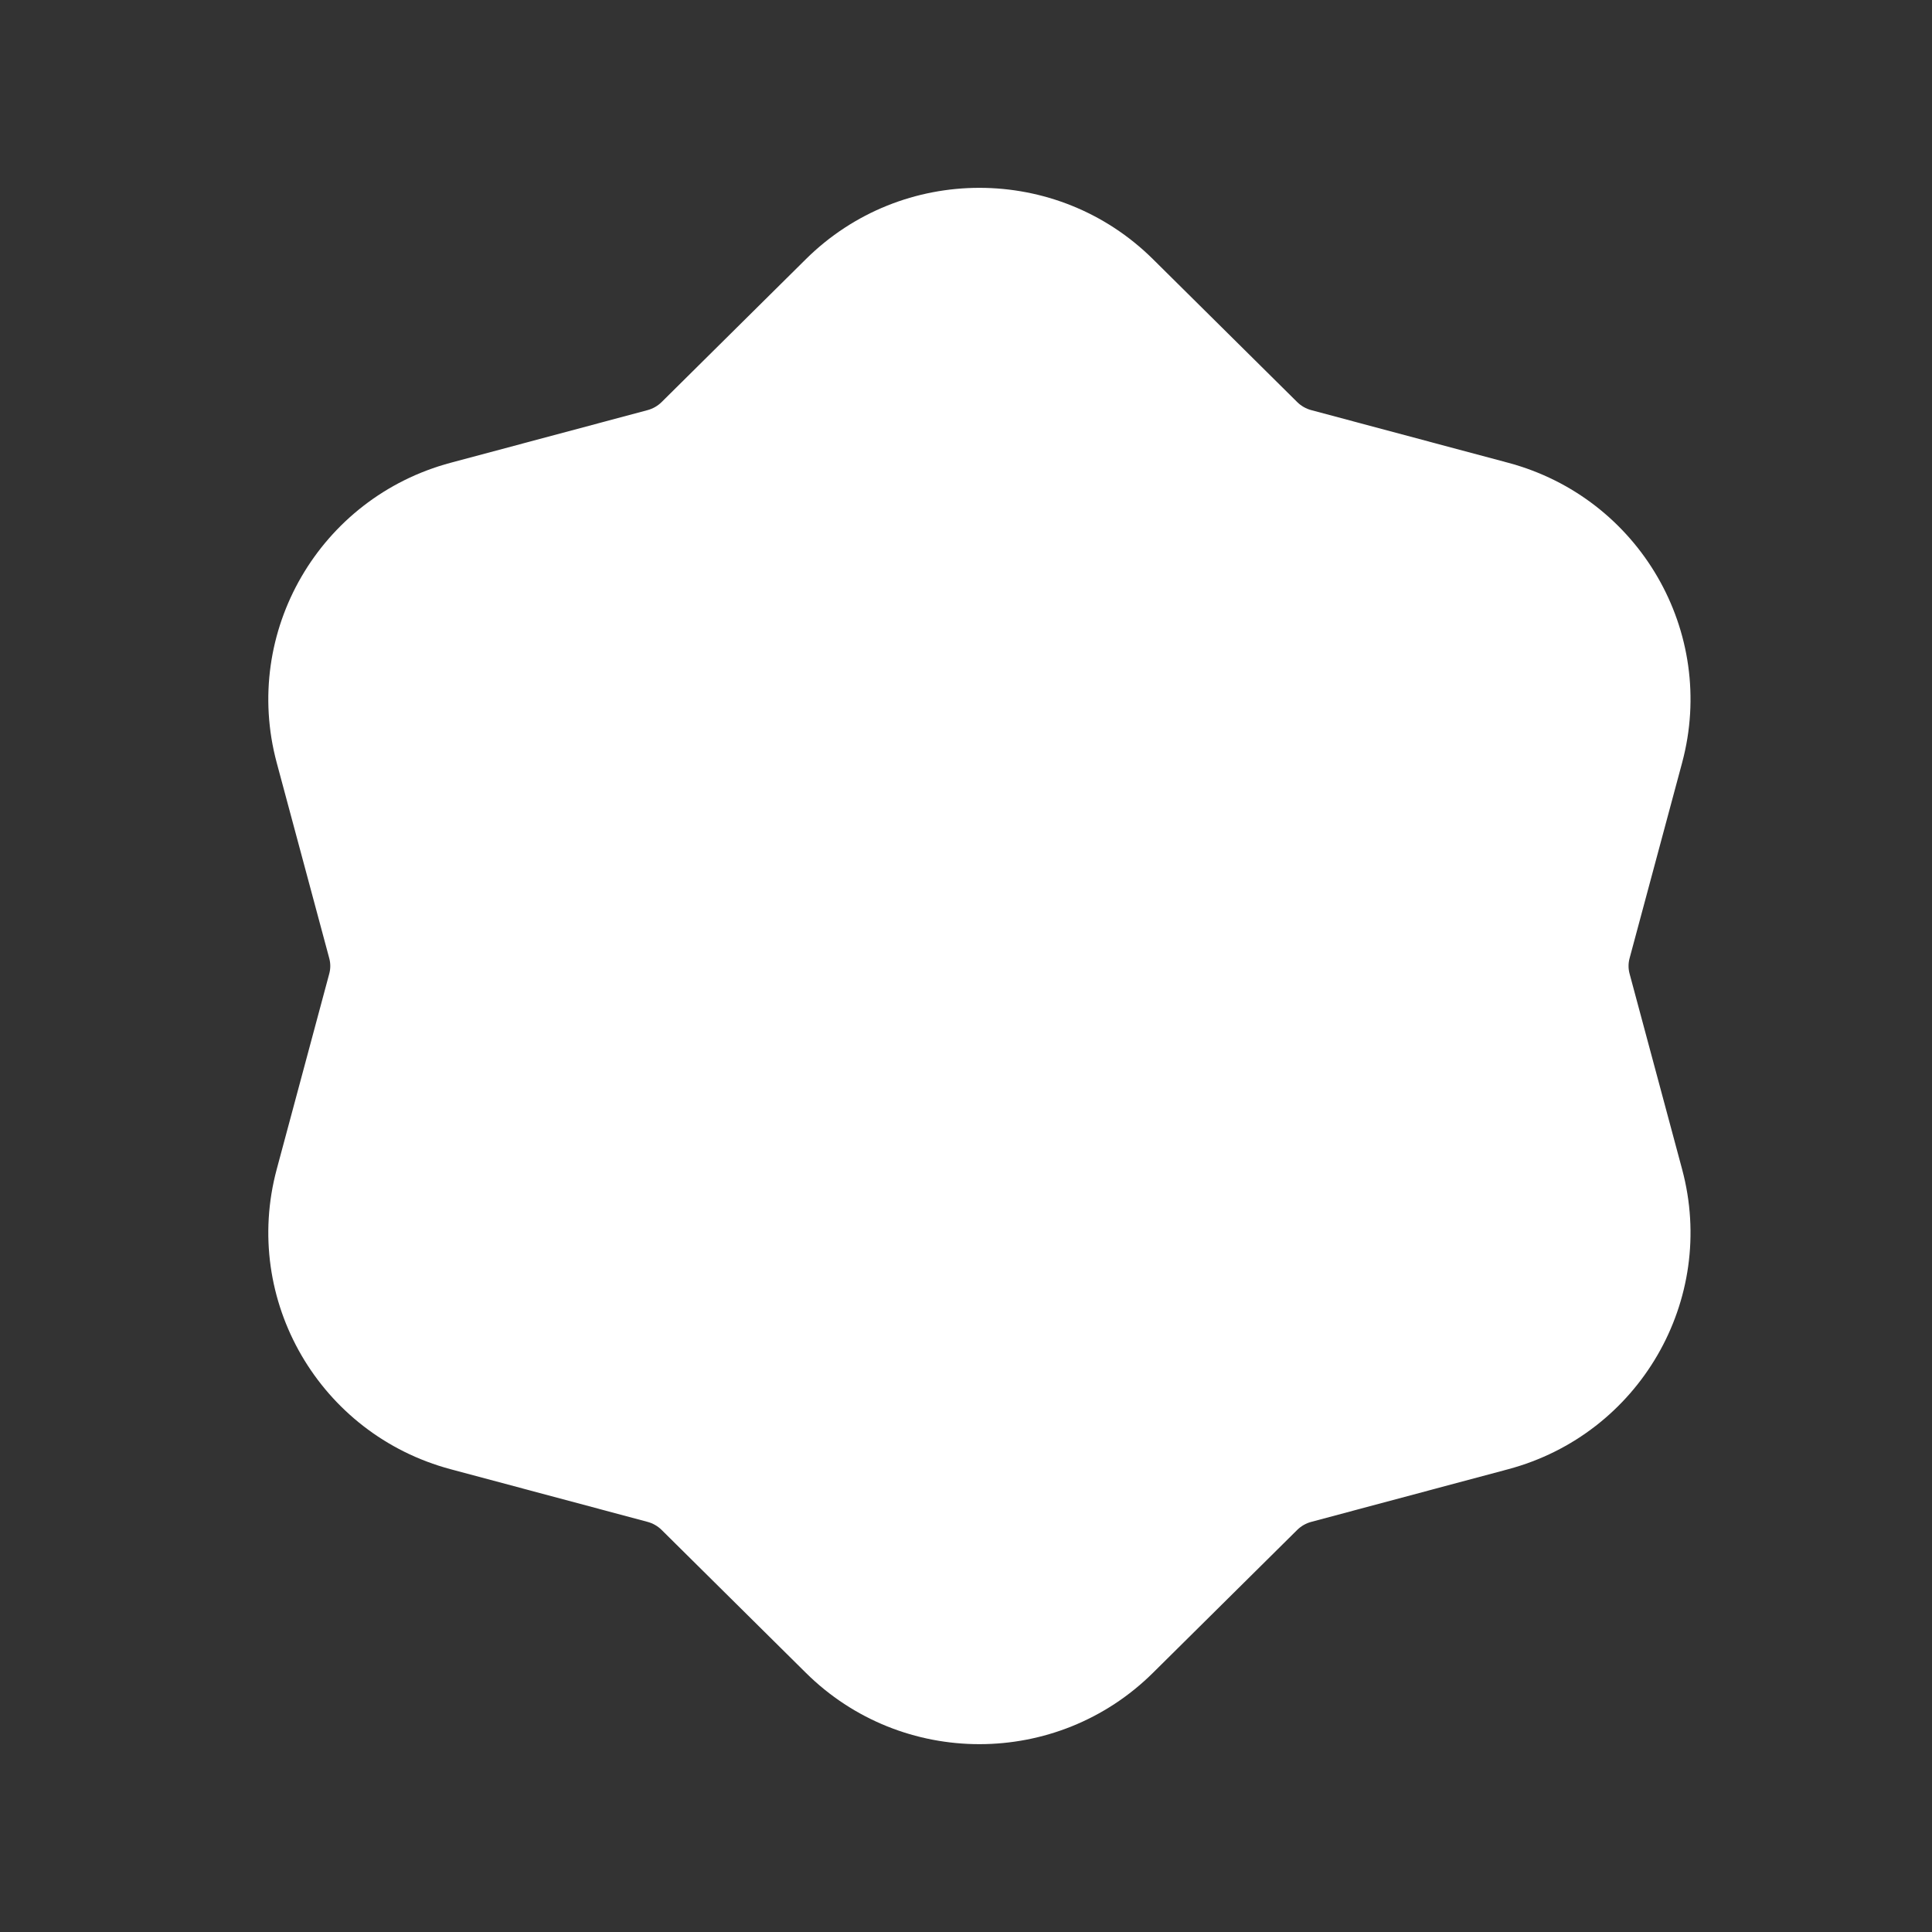 <?xml version="1.0" encoding="UTF-8"?>
<svg width="72px" height="72px" viewBox="0 0 72 72" version="1.1" xmlns="http://www.w3.org/2000/svg" xmlns:xlink="http://www.w3.org/1999/xlink">
    <rect x="0" y="0" width="72" height="72" fill="#333333" stroke="none"/>
    <title>Badge / level60_outer</title>
    <g id="Badge-/-level60_outer" stroke="none" stroke-width="1" fill="none" fill-rule="evenodd">
        <path d="M42.967,9.658 L48.344,14.985 C48.489,15.128 48.67,15.232 48.87,15.285 L56.205,17.246 C61.089,18.551 63.997,23.552 62.687,28.427 L60.729,35.715 C60.679,35.902 60.679,36.098 60.729,36.285 L62.687,43.573 C63.997,48.448 61.089,53.449 56.205,54.754 L48.87,56.715 C48.67,56.768 48.489,56.872 48.344,57.015 L42.967,62.342 C39.39,65.886 33.61,65.886 30.033,62.342 L24.656,57.015 C24.511,56.872 24.33,56.768 24.13,56.715 L16.795,54.754 C11.911,53.449 9.003,48.448 10.313,43.573 L12.271,36.285 C12.321,36.098 12.321,35.902 12.271,35.715 L10.313,28.427 C9.003,23.552 11.911,18.551 16.795,17.246 L24.13,15.285 C24.33,15.232 24.511,15.128 24.656,14.985 L30.033,9.658 C33.61,6.114 39.39,6.114 42.967,9.658 Z" id="Path" fill="#FFFFFF"></path>
    </g>
</svg>